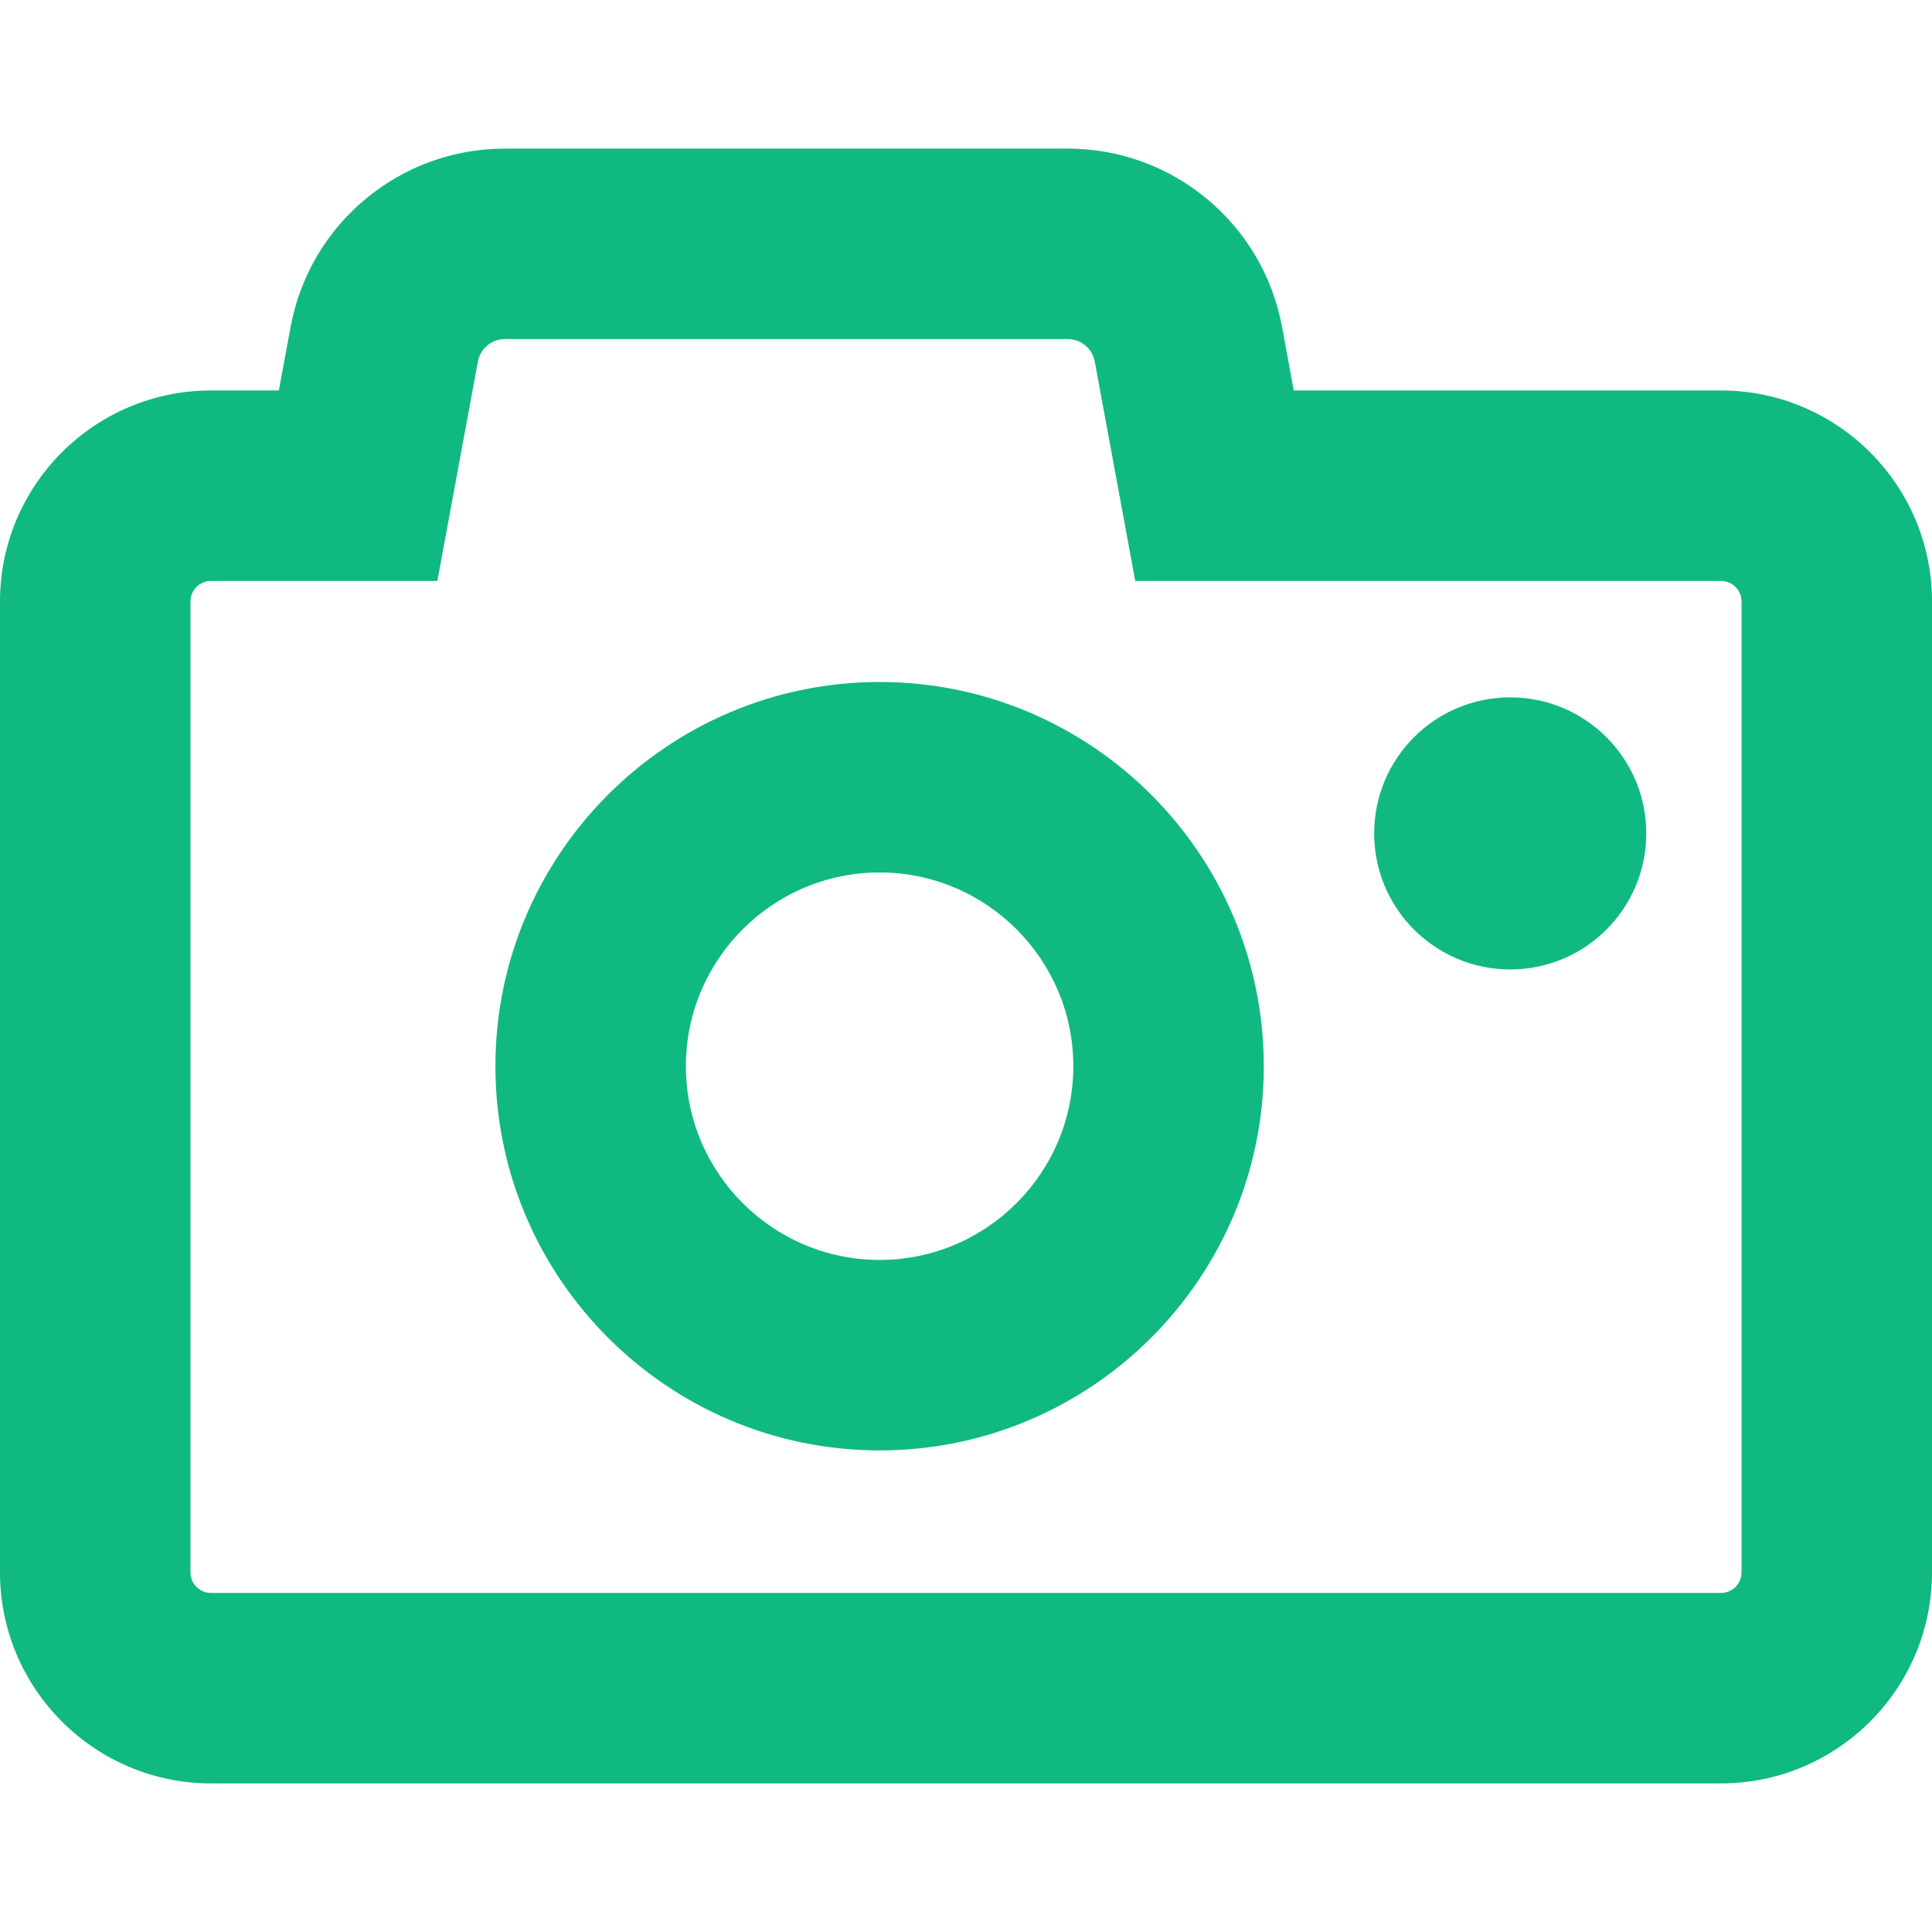 <svg width="56" height="56" viewBox="0 0 56 56" fill="none" xmlns="http://www.w3.org/2000/svg">
<path d="M43.775 20.213C41.597 20.213 39.831 21.979 39.831 24.156C39.831 26.334 41.597 28.1 43.775 28.1C45.953 28.1 47.718 26.334 47.718 24.156C47.718 21.979 45.953 20.213 43.775 20.213Z" fill="#10B981"/>
<path d="M49.884 11.318H37.501L37.161 9.478C36.607 6.482 33.994 4.307 30.948 4.307H14.636C11.588 4.307 8.975 6.482 8.423 9.478L8.082 11.318H6.116C2.744 11.318 0 14.061 0 17.434V45.578C0 48.949 2.744 51.693 6.116 51.693H49.884C53.256 51.693 56 48.949 56 45.578V17.434C56 14.061 53.256 11.318 49.884 11.318ZM50.479 45.578C50.479 45.905 50.212 46.172 49.884 46.172H6.116C5.787 46.172 5.521 45.905 5.521 45.578V17.434C5.521 17.106 5.787 16.839 6.116 16.839H12.677L13.852 10.48C13.921 10.102 14.251 9.828 14.636 9.828H30.948C31.332 9.828 31.662 10.103 31.732 10.48L32.906 16.839H49.884C50.212 16.839 50.479 17.106 50.479 17.434V45.578Z" fill="#10B981"/>
<path d="M25.496 19.768C19.355 19.768 14.36 24.764 14.36 30.905C14.36 37.045 19.355 42.041 25.496 42.041C31.636 42.041 36.632 37.045 36.632 30.905C36.632 24.764 31.636 19.768 25.496 19.768ZM25.496 36.52C22.4 36.52 19.881 34 19.881 30.905C19.881 27.808 22.4 25.289 25.496 25.289C28.592 25.289 31.111 27.808 31.111 30.905C31.111 34 28.592 36.52 25.496 36.52Z" fill="#10B981"/>
</svg>
